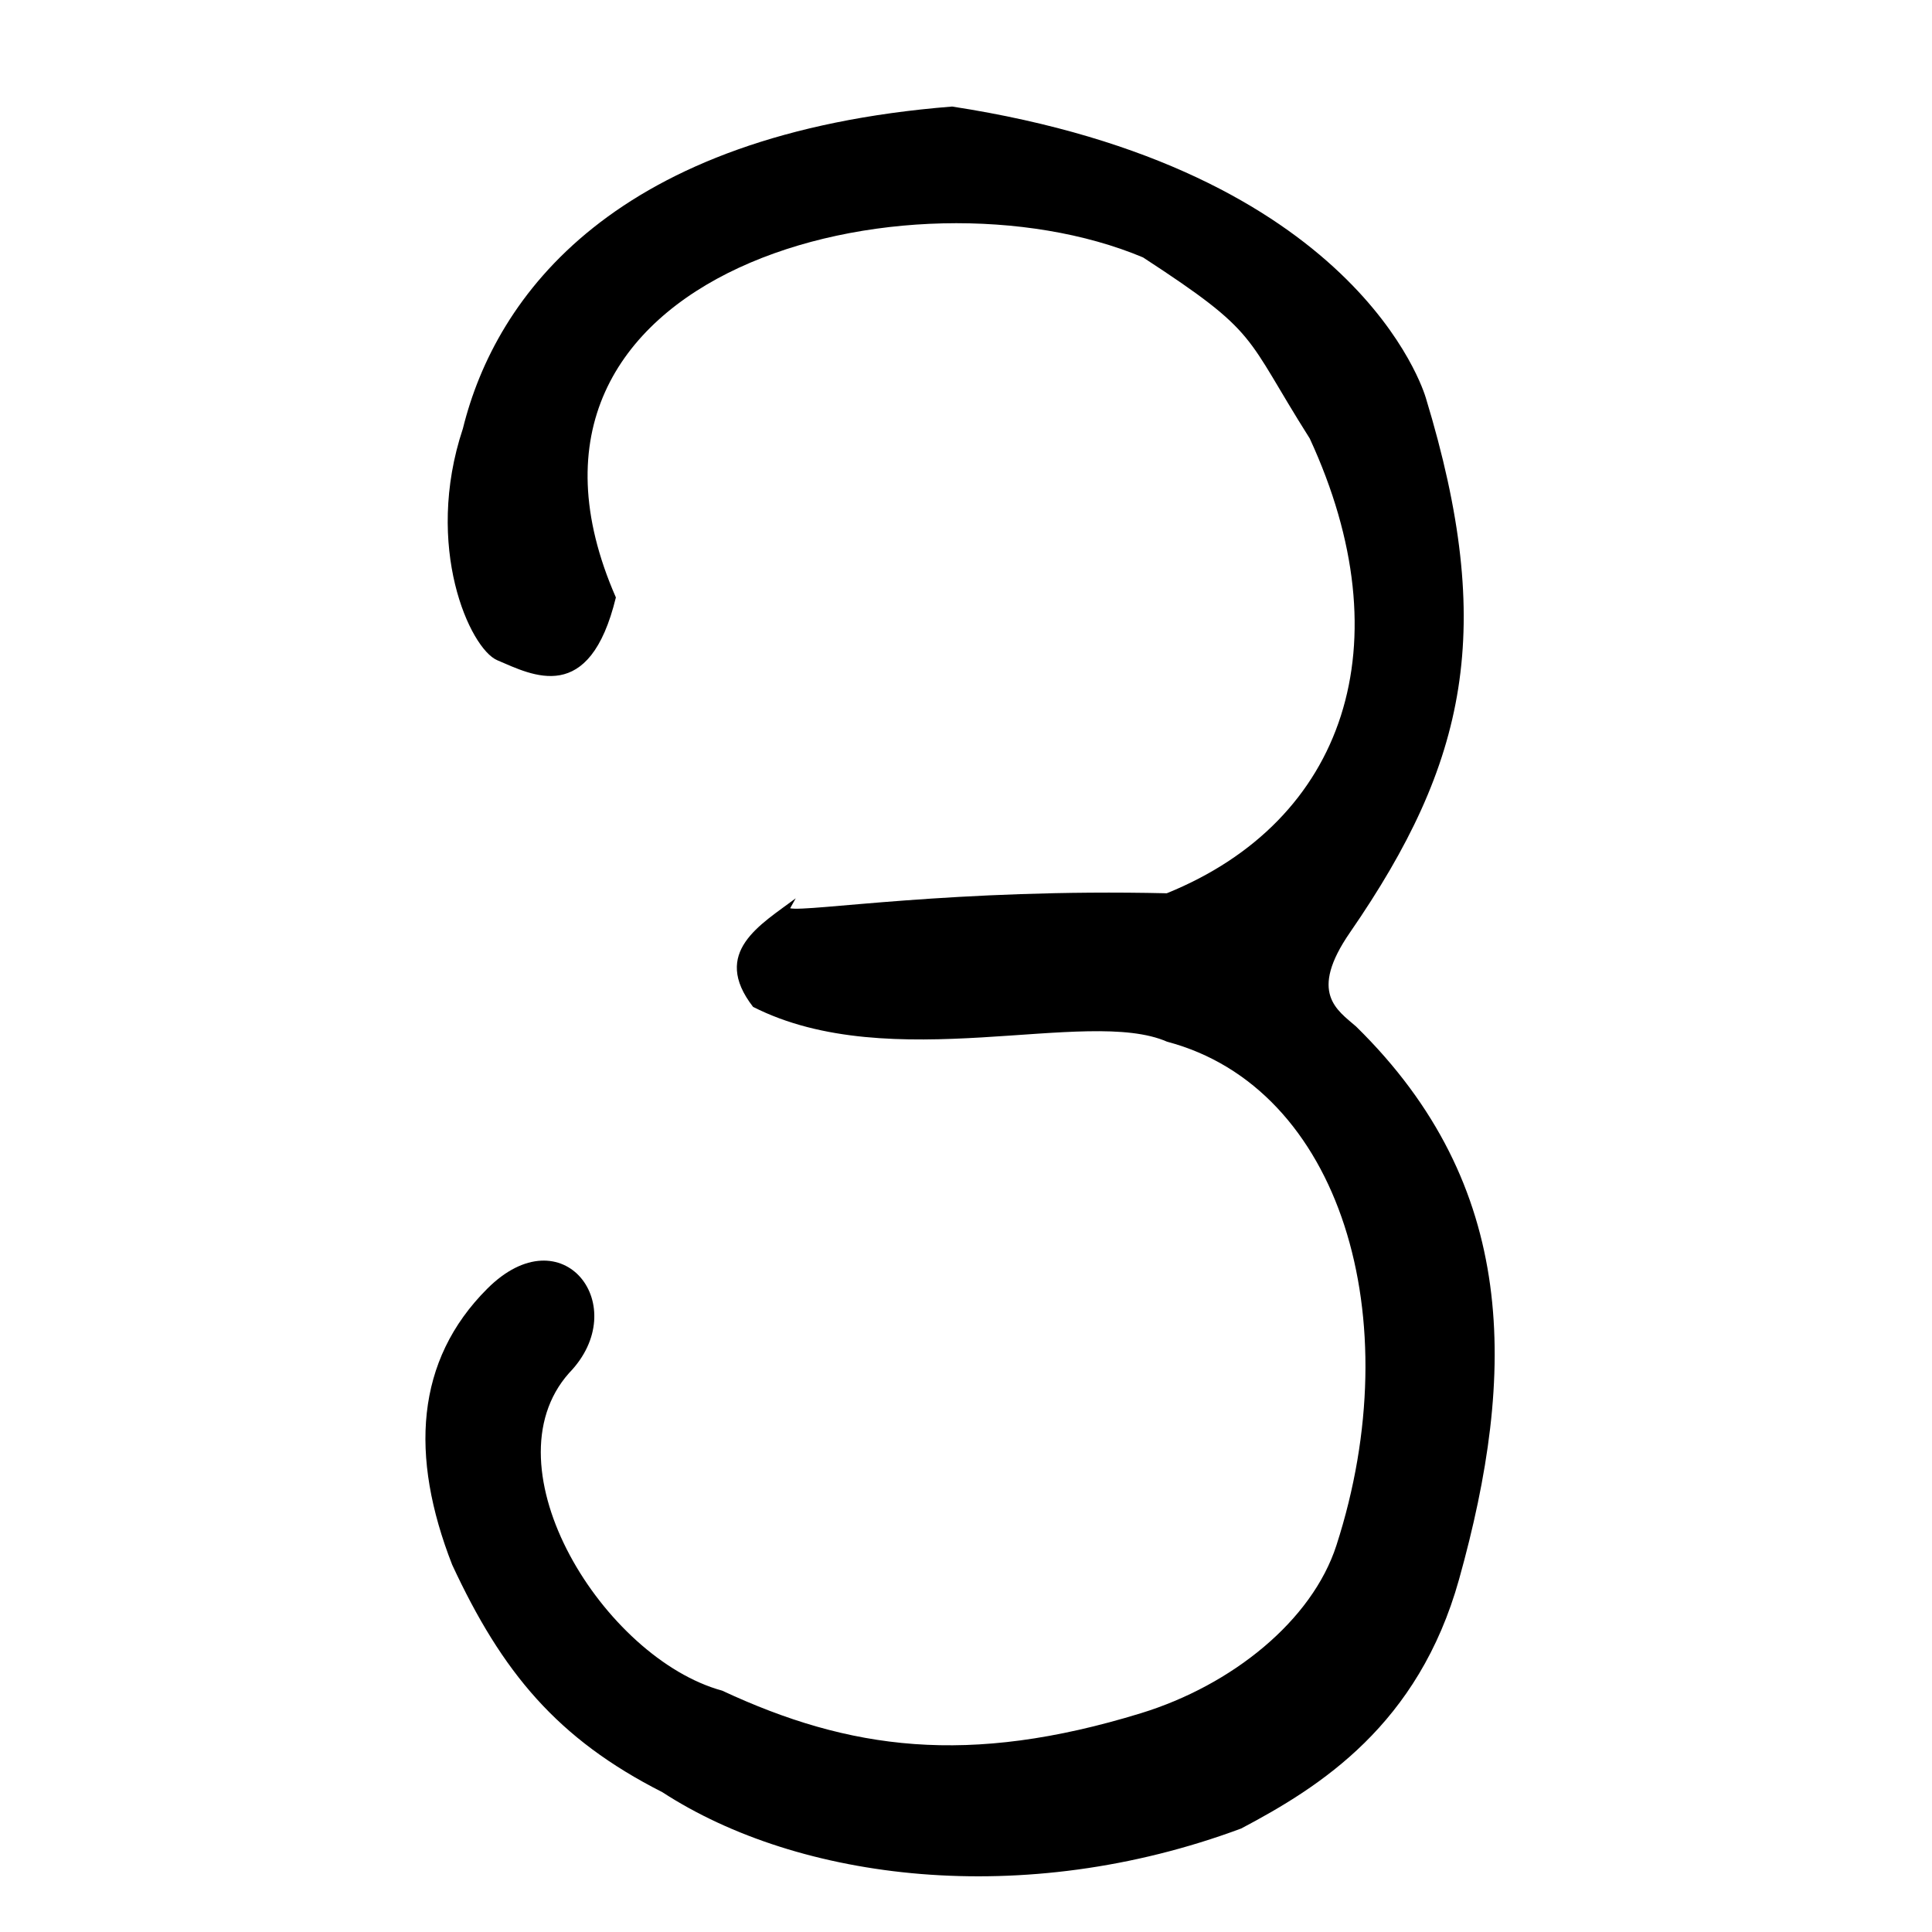 <?xml version="1.0" encoding="UTF-8" standalone="no"?>
<svg
   xmlns:dc="http://purl.org/dc/elements/1.1/"
   xmlns:cc="http://creativecommons.org/ns#"
   xmlns:rdf="http://www.w3.org/1999/02/22-rdf-syntax-ns#"
   xmlns:svg="http://www.w3.org/2000/svg"
   xmlns="http://www.w3.org/2000/svg"
   xmlns:sodipodi="http://sodipodi.sourceforge.net/DTD/sodipodi-0.dtd"
   xmlns:inkscape="http://www.inkscape.org/namespaces/inkscape"
   viewBox="0 -217 1000 1000"
   id="svg3057"
   version="1.1"
   inkscape:version="0.48.2 r9819"
   width="100%"
   height="100%"
   sodipodi:docname="three_FProject-Regular.svg">
  <defs
     id="defs3065" />
  <sodipodi:namedview
     pagecolor="#ffffff"
     bordercolor="#666666"
     borderopacity="1"
     objecttolerance="10"
     gridtolerance="10"
     guidetolerance="10"
     inkscape:pageopacity="0"
     inkscape:pageshadow="2"
     inkscape:window-width="1366"
     inkscape:window-height="744"
     id="namedview3063"
     showgrid="false"
     showguides="true"
     inkscape:guide-bbox="true"
     inkscape:zoom="0.597"
     inkscape:cx="500"
     inkscape:cy="500"
     inkscape:window-x="0"
     inkscape:window-y="24"
     inkscape:window-maximized="1"
     inkscape:current-layer="svg3057">
    <sodipodi:guide
       orientation="0,1"
       position="877.722,-75.377"
       id="guide3101" />
  </sodipodi:namedview>
  <g
     transform="matrix(1,0,0,-1,78.727,548.744)"
     id="g3059">
    <path
       d="m 264.101,-161.888 c 70.604,-45.897 186.749,-60.792 299.632,-18.789 40.868,21.58 91.713,53.612 112.758,128.996 C 706.311,55.144 707.333,151.894 623.2,234.409 c -9.814,8.564 -24.79,17.362 -3.161,48.716 60.685,87.972 75.656,156.927 39.238,276.699 -1.086,3.572 -35.772,118.563 -245.181,150.772 -174.742,-13.897 -236.223,-97.801 -253.22,-166.65 -20.388,-61.266 3.666,-113.906 17.752,-119.923 18.371,-7.847 47.79,-23.658 61.425,32.491 -74.452,170.099 153.194,226.244 272.837,176.004 60.876,-39.688 52.155,-39.79 86.3,-93.72 49.137,-106.363 18.507,-197.911 -73.992,-235.41 -109.941,2.523 -185.792,-9.782 -194.95,-7.769 l 2.897,5.166 c -17.997,-13.54 -44.072,-27.833 -22.076,-56.205 71.576,-36.316 172.791,0.212 214.312,-18.031 89.862,-23.76 125.619,-143.164 87.61,-260.717 -12.579,-38.898 -53.973,-72.351 -101.208,-86.853 -89.438,-27.457 -150.911,-18.98 -216.727,11.692 -61.08,16.697 -122.769,115.448 -79.228,164.401 33.386,34.344 -3.211,82.744 -42.346,43.643 -37.21,-37.177 -40.193,-86.514 -18.164,-142.892 25.825,-55.618 54.358,-90.082 108.784,-117.712 z"
       id="path3061"
       inkscape:connector-curvature="0"
       style="fill:currentColor"
       sodipodi:nodetypes="ccscssccccccccccccsccscc" />
  </g>
</svg>
